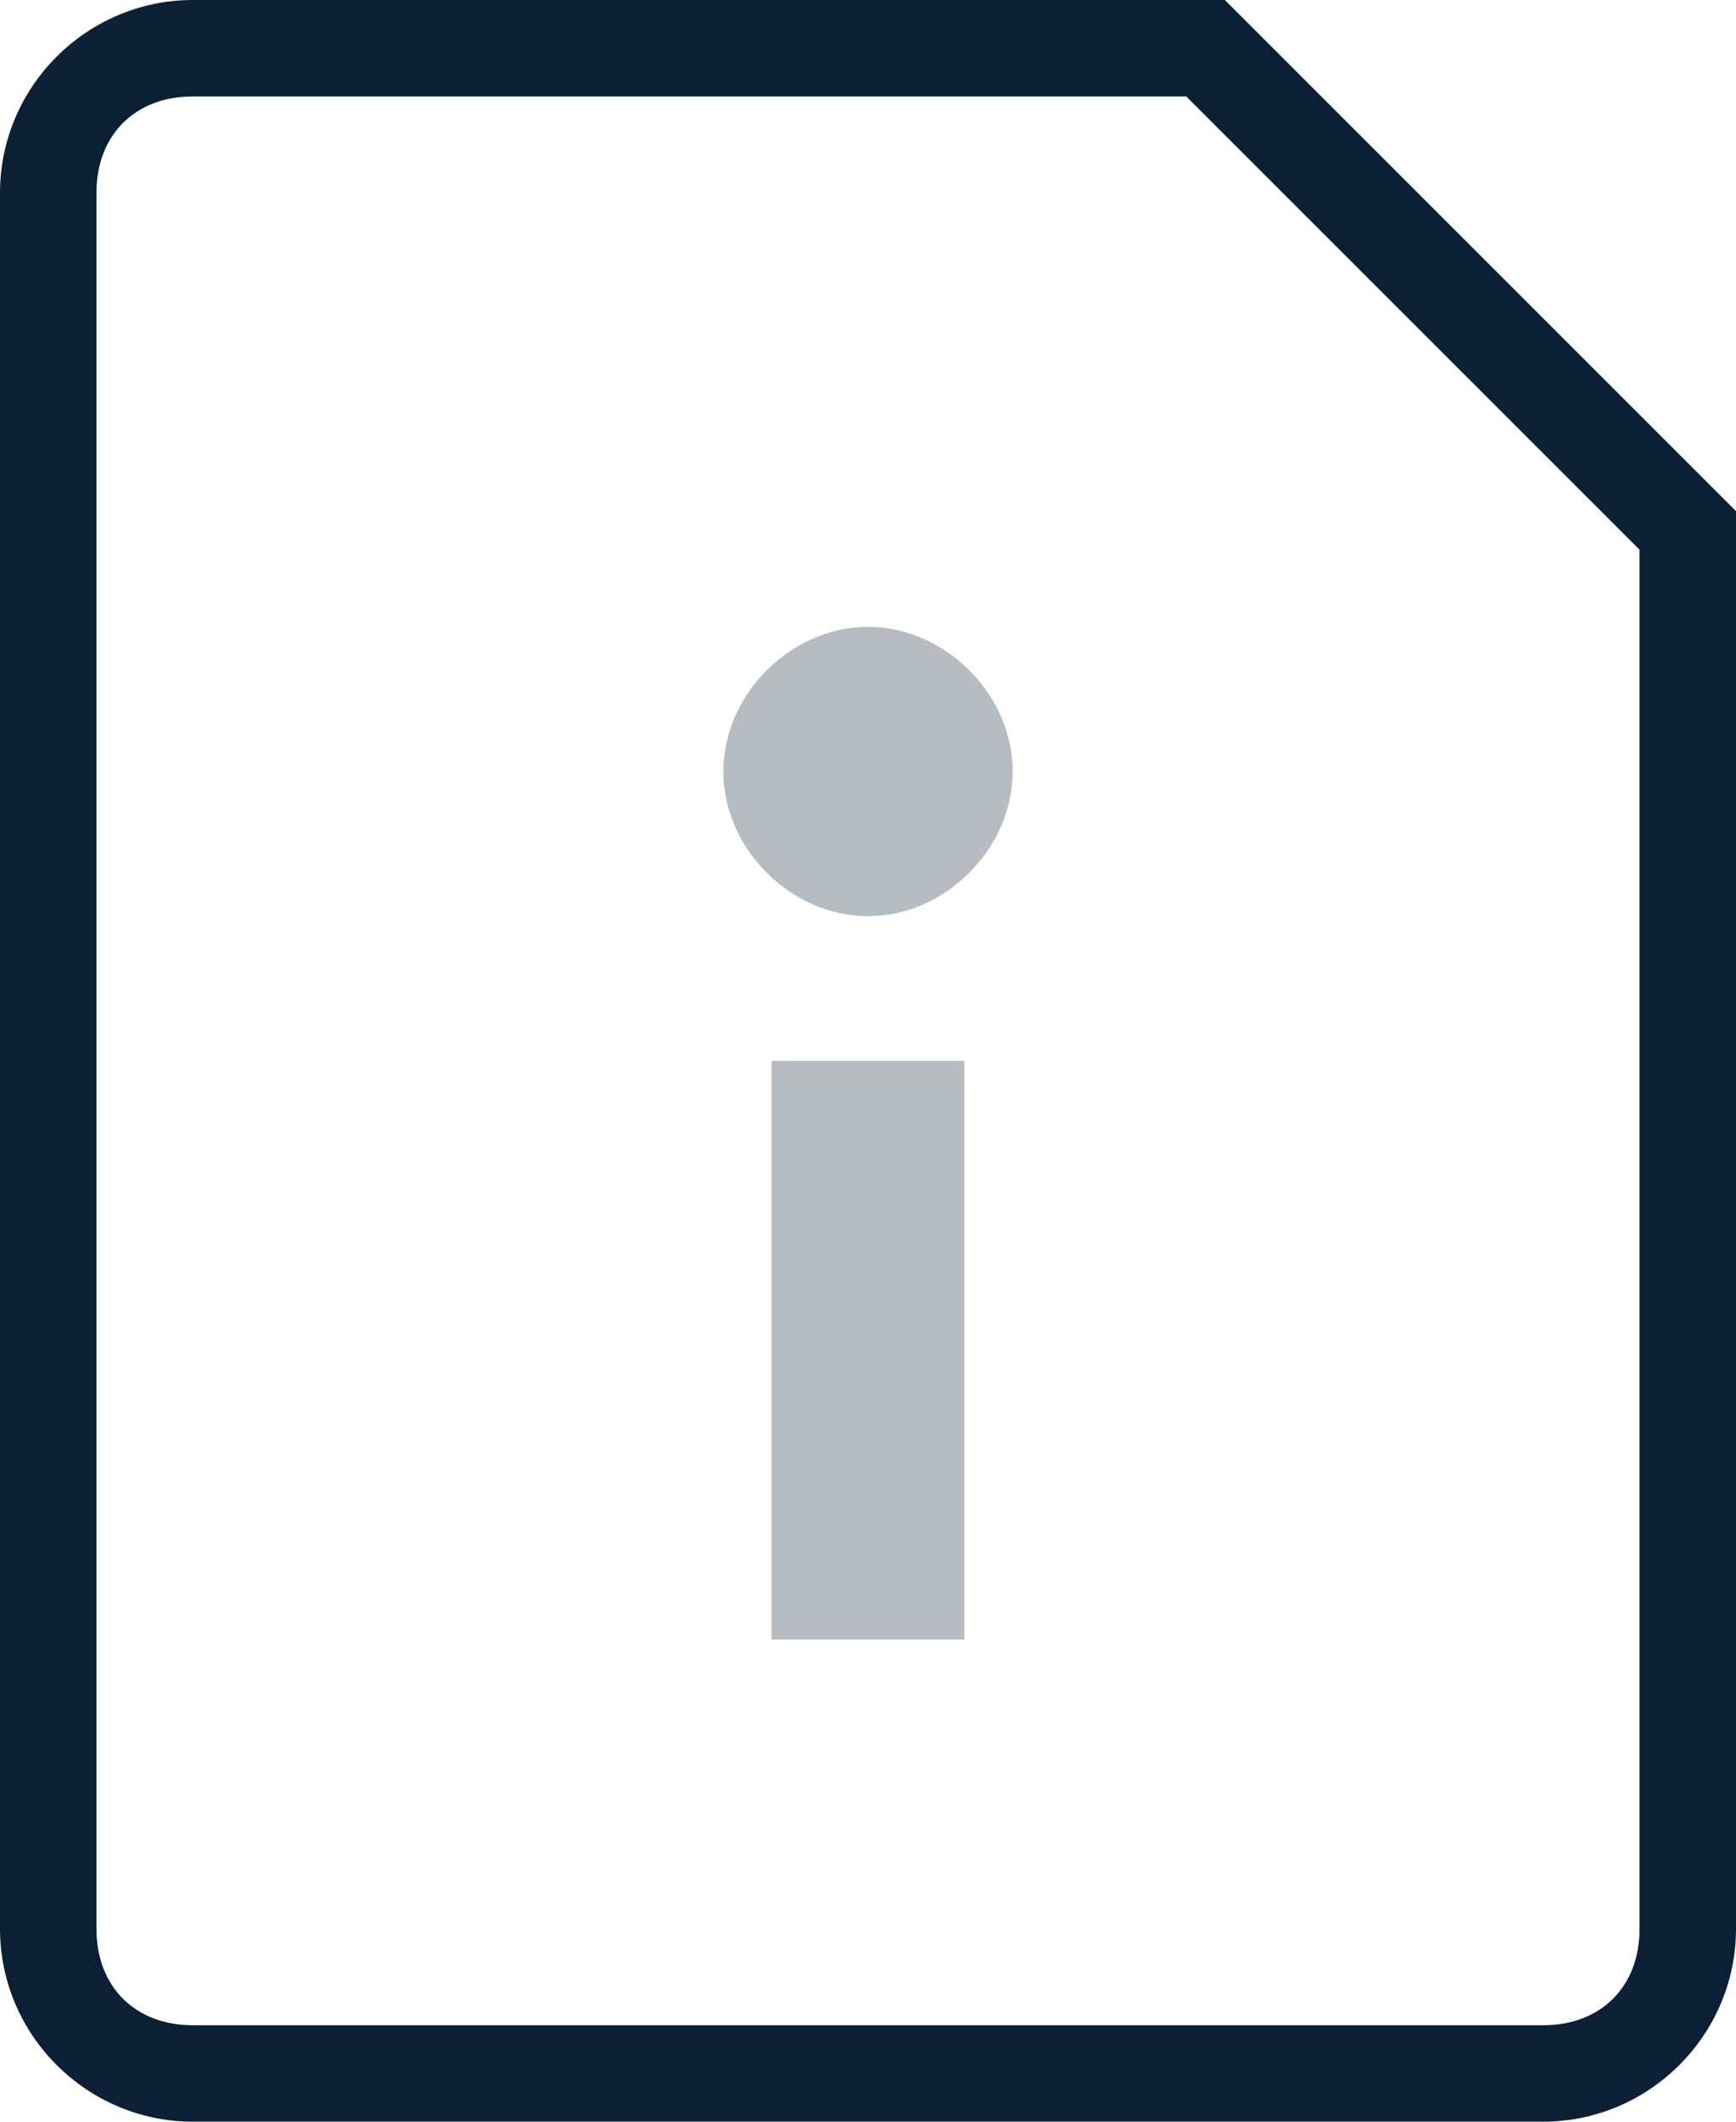 <svg xmlns="http://www.w3.org/2000/svg" width="18" height="22" viewBox="0 0 18 22"><g fill="none" fill-rule="evenodd"><path d="M-3-1h24v24H-3z"/><path fill="#0B1F35" d="M16 22H2c-1.1 0-2-.9-2-2V2C0 .9.9 0 2 0h10.7L18 5.3V20c0 1.1-.9 2-2 2zM2 1c-.6 0-1 .4-1 1v18c0 .6.4 1 1 1h14c.6 0 1-.4 1-1V5.7L12.3 1H2z"/><path fill="#0B1F35" d="M9 6.5c.8 0 1.5.7 1.5 1.5S9.8 9.5 9 9.5 7.5 8.8 7.5 8 8.2 6.5 9 6.5M8 11h2v6H8z" opacity=".3"/></g></svg>

